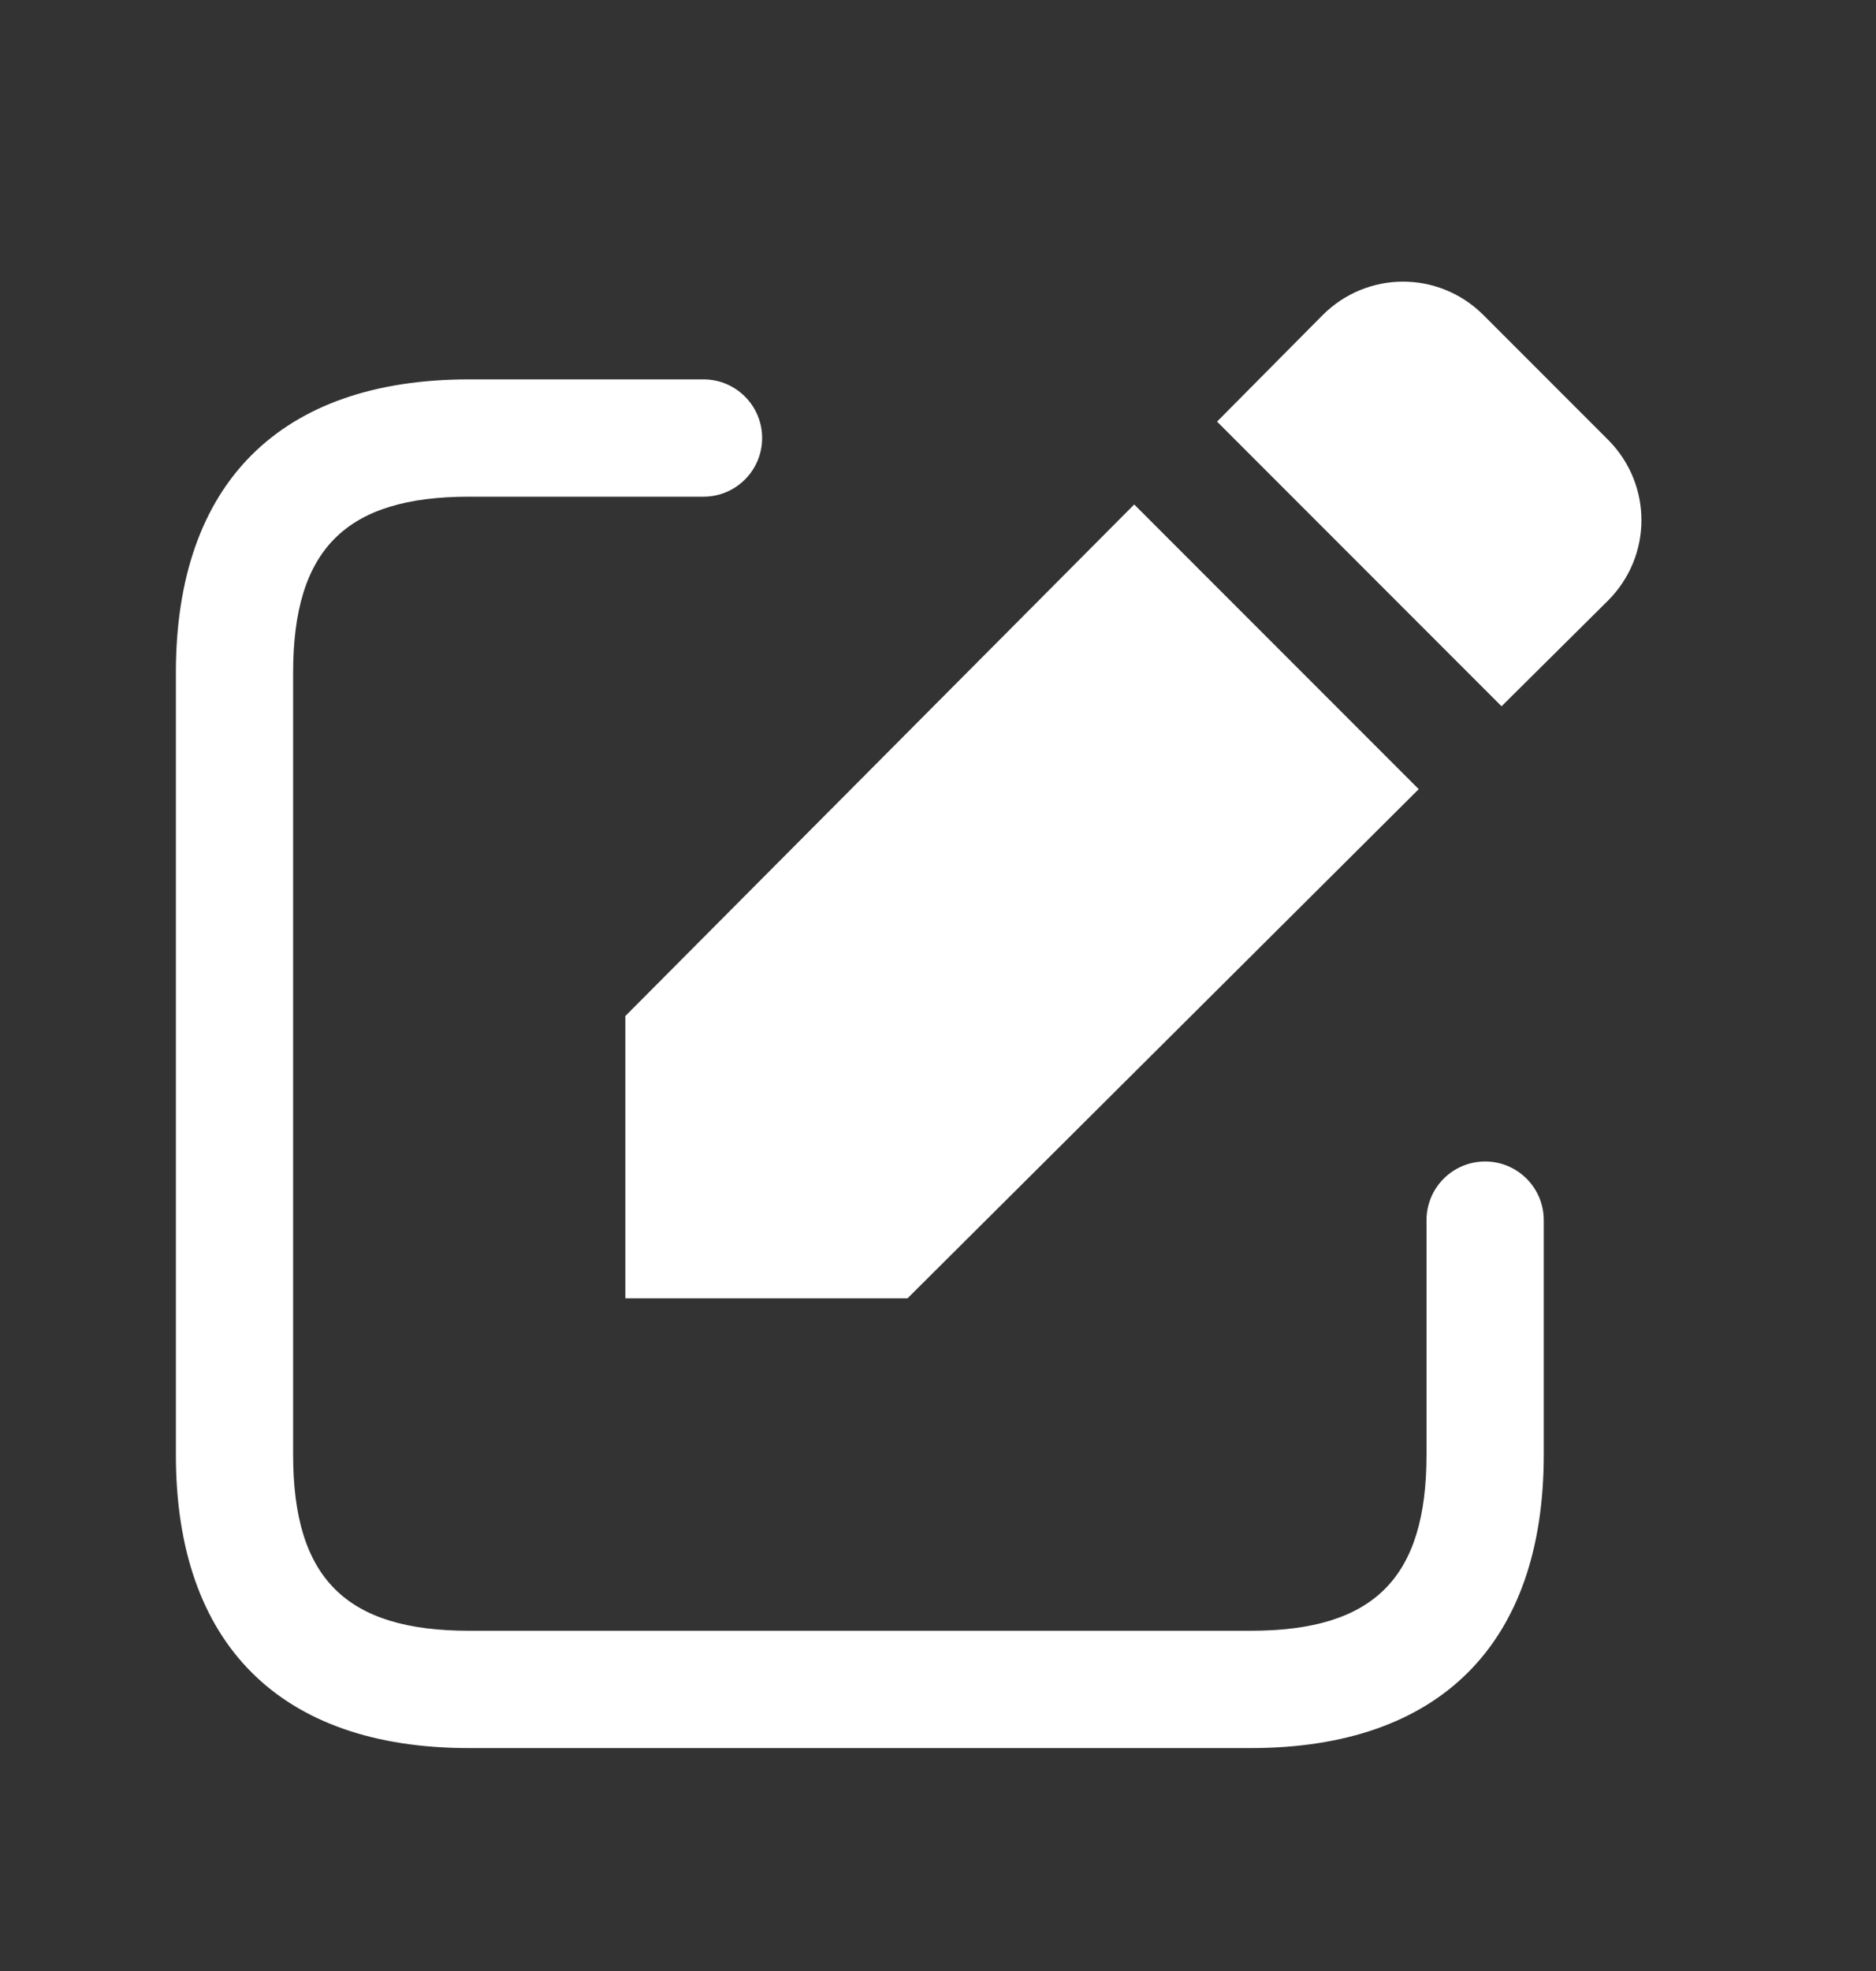 <svg width="20" height="21" viewBox="0 0 20 21" fill="none" xmlns="http://www.w3.org/2000/svg">
<rect x="0" y="0" width="20" height="21" fill="#333333" stroke="none"/>
<path d="M13.333 18.625H5C2.985 18.625 1.875 17.515 1.875 15.5V7.167C1.875 5.152 2.985 4.042 5 4.042H7.5C7.845 4.042 8.125 4.322 8.125 4.667C8.125 5.012 7.845 5.292 7.5 5.292H5C3.686 5.292 3.125 5.852 3.125 7.167V15.5C3.125 16.814 3.686 17.375 5 17.375H13.333C14.648 17.375 15.208 16.814 15.208 15.5V13C15.208 12.655 15.488 12.375 15.833 12.375C16.178 12.375 16.458 12.655 16.458 13V15.5C16.458 17.515 15.348 18.625 13.333 18.625ZM17.15 4.692L15.808 3.35C15.333 2.883 14.575 2.883 14.1 3.358L12.975 4.492L16.008 7.525L17.142 6.4C17.617 5.925 17.617 5.167 17.15 4.692ZM12.092 5.375L6.667 10.825V13.833H9.675L15.125 8.408L12.092 5.375Z" fill="white"/>
</svg>
